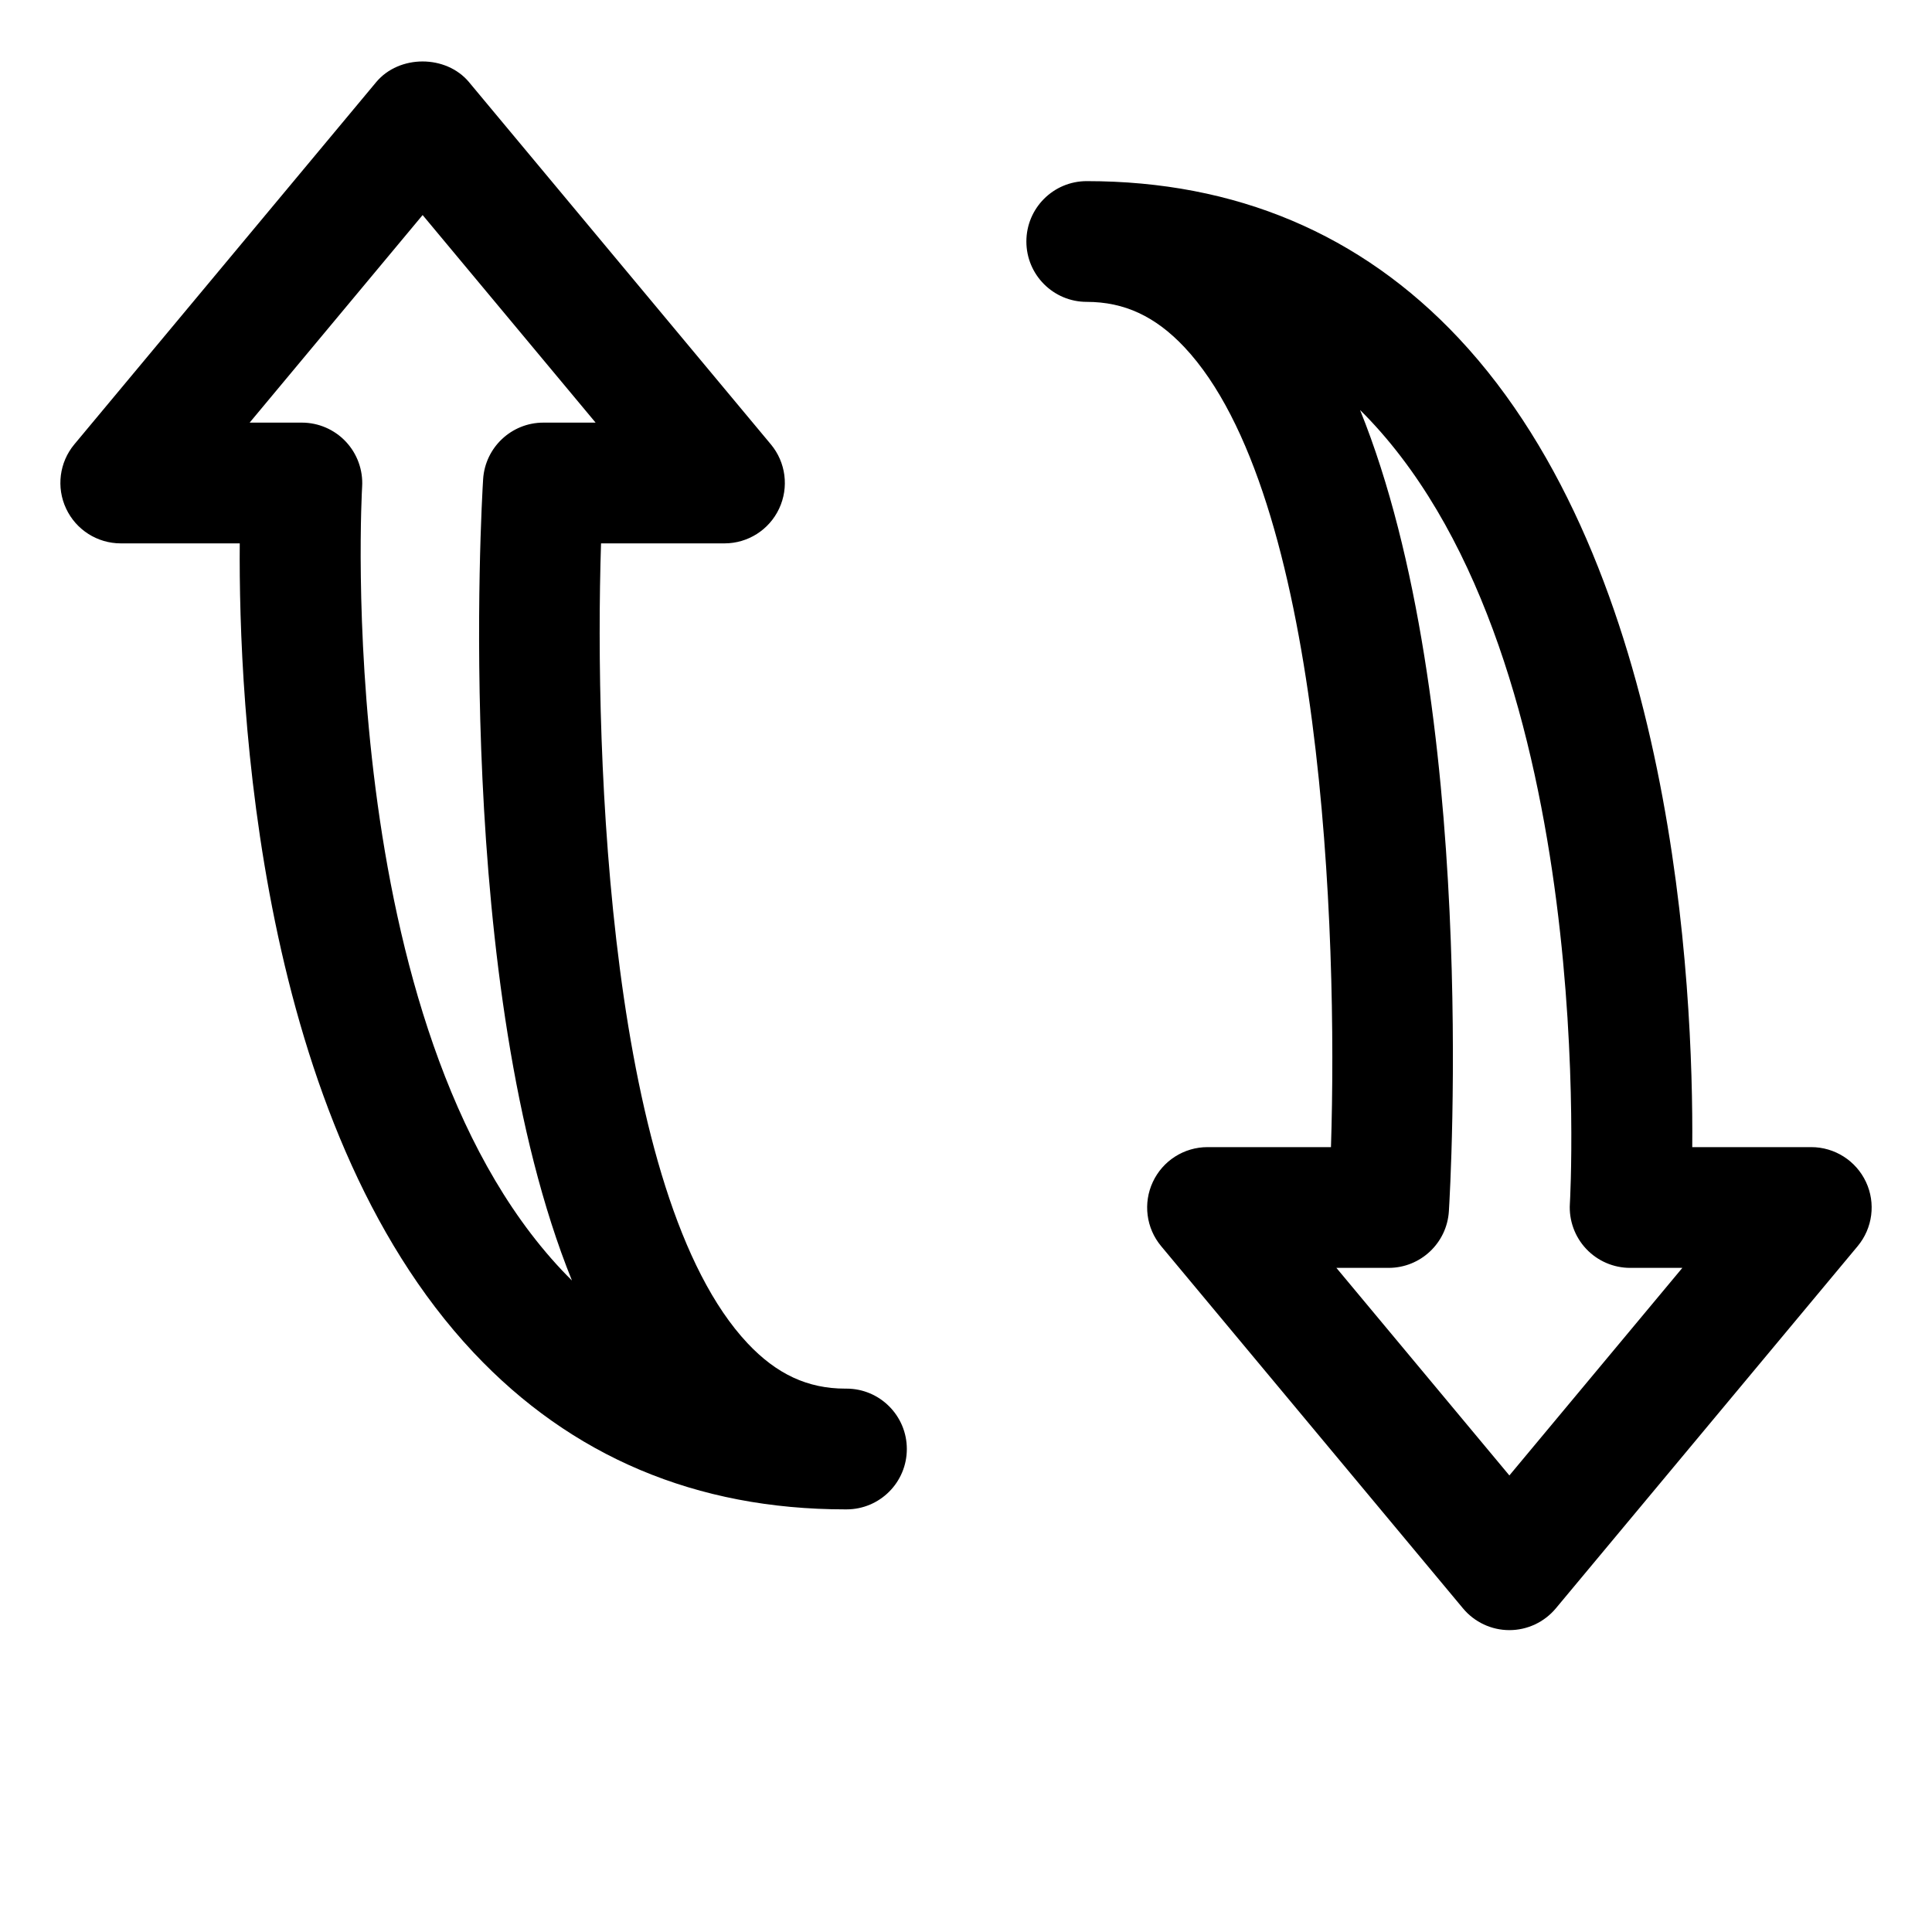 <svg width="32" height="32" xmlns="http://www.w3.org/2000/svg">

 <g>
  <title>background</title>
  <rect fill="none" id="canvas_background" height="402" width="582" y="-1" x="-1"/>
 </g>
 <g>
  <title>Layer 1</title>
  <path id="svg_1" d="m14.02,23l-0.01,0c-0.002,0 -0.006,0 -0.01,0c-0.622,0 -1.136,-0.239 -1.618,-0.751c-2.288,-2.436 -2.542,-9.679 -2.427,-13.249l2.045,0c0.388,0 0.741,-0.225 0.905,-0.576c0.165,-0.352 0.111,-0.767 -0.137,-1.064l-5,-6c-0.381,-0.456 -1.156,-0.456 -1.537,0l-5,6c-0.248,0.298 -0.301,0.713 -0.136,1.064c0.164,0.351 0.517,0.576 0.905,0.576l1.971,0c-0.021,2.657 0.29,9.589 3.872,13.402c1.62,1.724 3.691,2.598 6.157,2.598c0.008,0.001 0.015,0 0.02,0c0.553,0 1,-0.448 1,-1s-0.448,-1 -1,-1zm-4.547,-1.791c-0.058,-0.057 -0.114,-0.115 -0.17,-0.174c-3.807,-4.048 -3.311,-12.884 -3.305,-12.973c0.017,-0.275 -0.081,-0.546 -0.27,-0.747c-0.189,-0.201 -0.453,-0.315 -0.728,-0.315l-0.865,0l2.865,-3.438l2.865,3.438l-0.865,0c-0.528,0 -0.965,0.411 -0.998,0.938c-0.025,0.402 -0.495,8.41 1.471,13.271z"/>
  <path id="svg_2" d="m20,19c-0.388,0 -0.741,0.225 -0.905,0.576c-0.165,0.352 -0.111,0.767 0.137,1.064l5,6c0.19,0.228 0.471,0.36 0.768,0.36s0.578,-0.132 0.769,-0.36l5,-6c0.248,-0.298 0.302,-0.713 0.137,-1.064c-0.165,-0.351 -0.518,-0.576 -0.906,-0.576l-1.971,0c0.021,-2.657 -0.29,-9.589 -3.872,-13.402c-1.62,-1.724 -3.691,-2.598 -6.157,-2.598c-0.553,0 -1,0.448 -1,1s0.447,1 1,1c0.622,0 1.136,0.239 1.618,0.751c2.288,2.436 2.542,9.679 2.427,13.249l-2.045,0zm2.527,-12.209c0.058,0.057 0.114,0.115 0.17,0.174c3.807,4.048 3.311,12.884 3.305,12.973c-0.017,0.275 0.081,0.546 0.27,0.747c0.189,0.201 0.453,0.315 0.728,0.315l0.865,0l-2.865,3.438l-2.865,-3.438l0.865,0c0.528,0 0.965,-0.411 0.998,-0.938c0.025,-0.402 0.495,-8.41 -1.471,-13.271z"/>
 </g>
</svg>